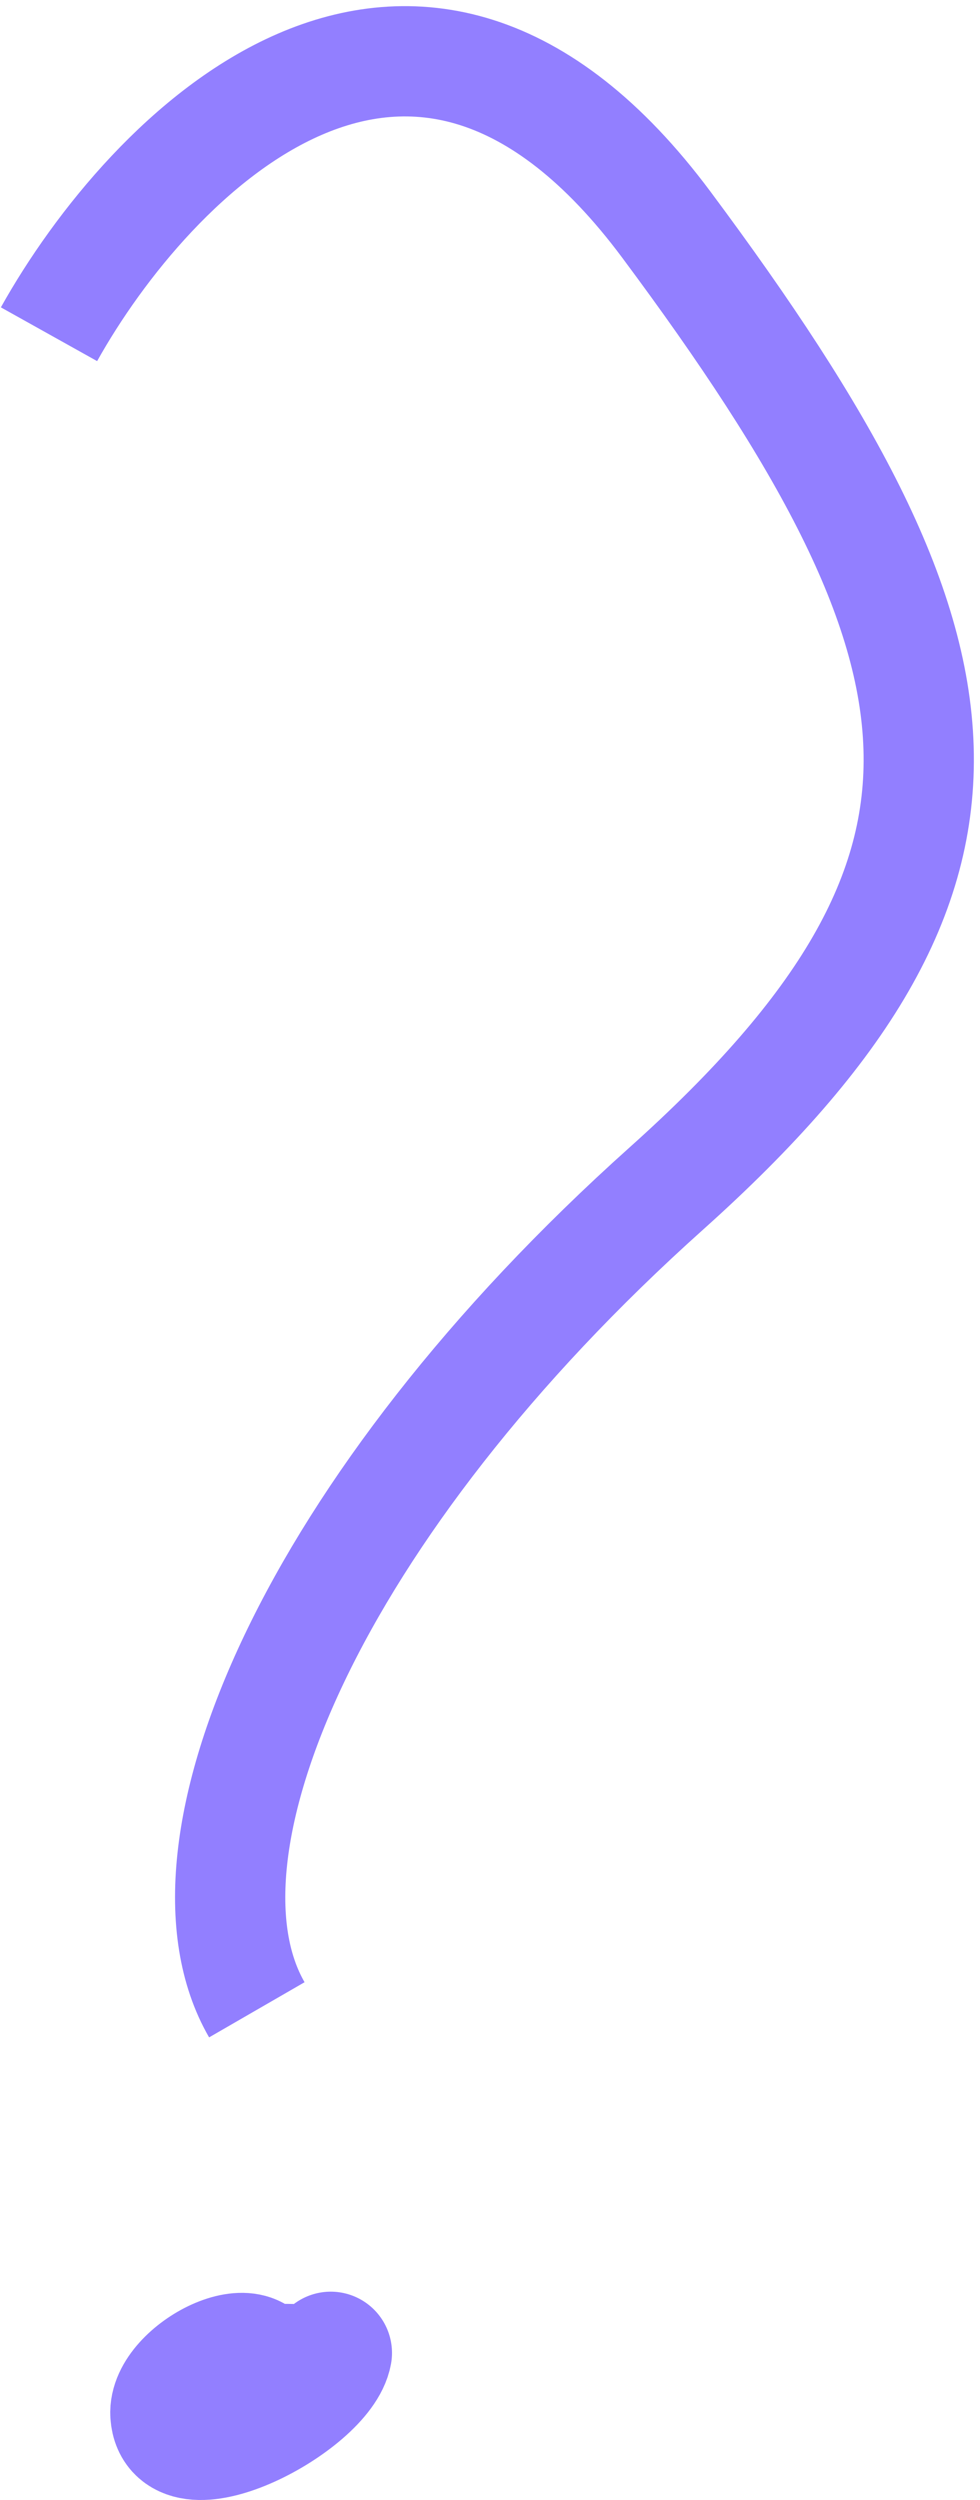 <svg width="80" height="204" viewBox="0 0 80 204" fill="none" xmlns="http://www.w3.org/2000/svg">
<path d="M4 27.274C12.151 12.678 33.641 -9.543 54.4 18.338C80.349 53.19 83.343 71.062 54.4 96.978C25.458 122.893 13.481 151.042 20.966 164" stroke="#927FFF" stroke-width="9"/>
<path d="M27 192C26.287 195.954 14.338 202.243 14.004 197.006C13.789 193.619 21.585 189.627 21.585 194.058C21.585 195.709 19.778 200.451 17.855 196.895C16.919 195.164 17.605 193.676 19.66 193.224C20.989 192.931 23.751 193.001 23.751 193.001" stroke="#927FFF" stroke-width="10" stroke-linecap="round"/>
</svg>
